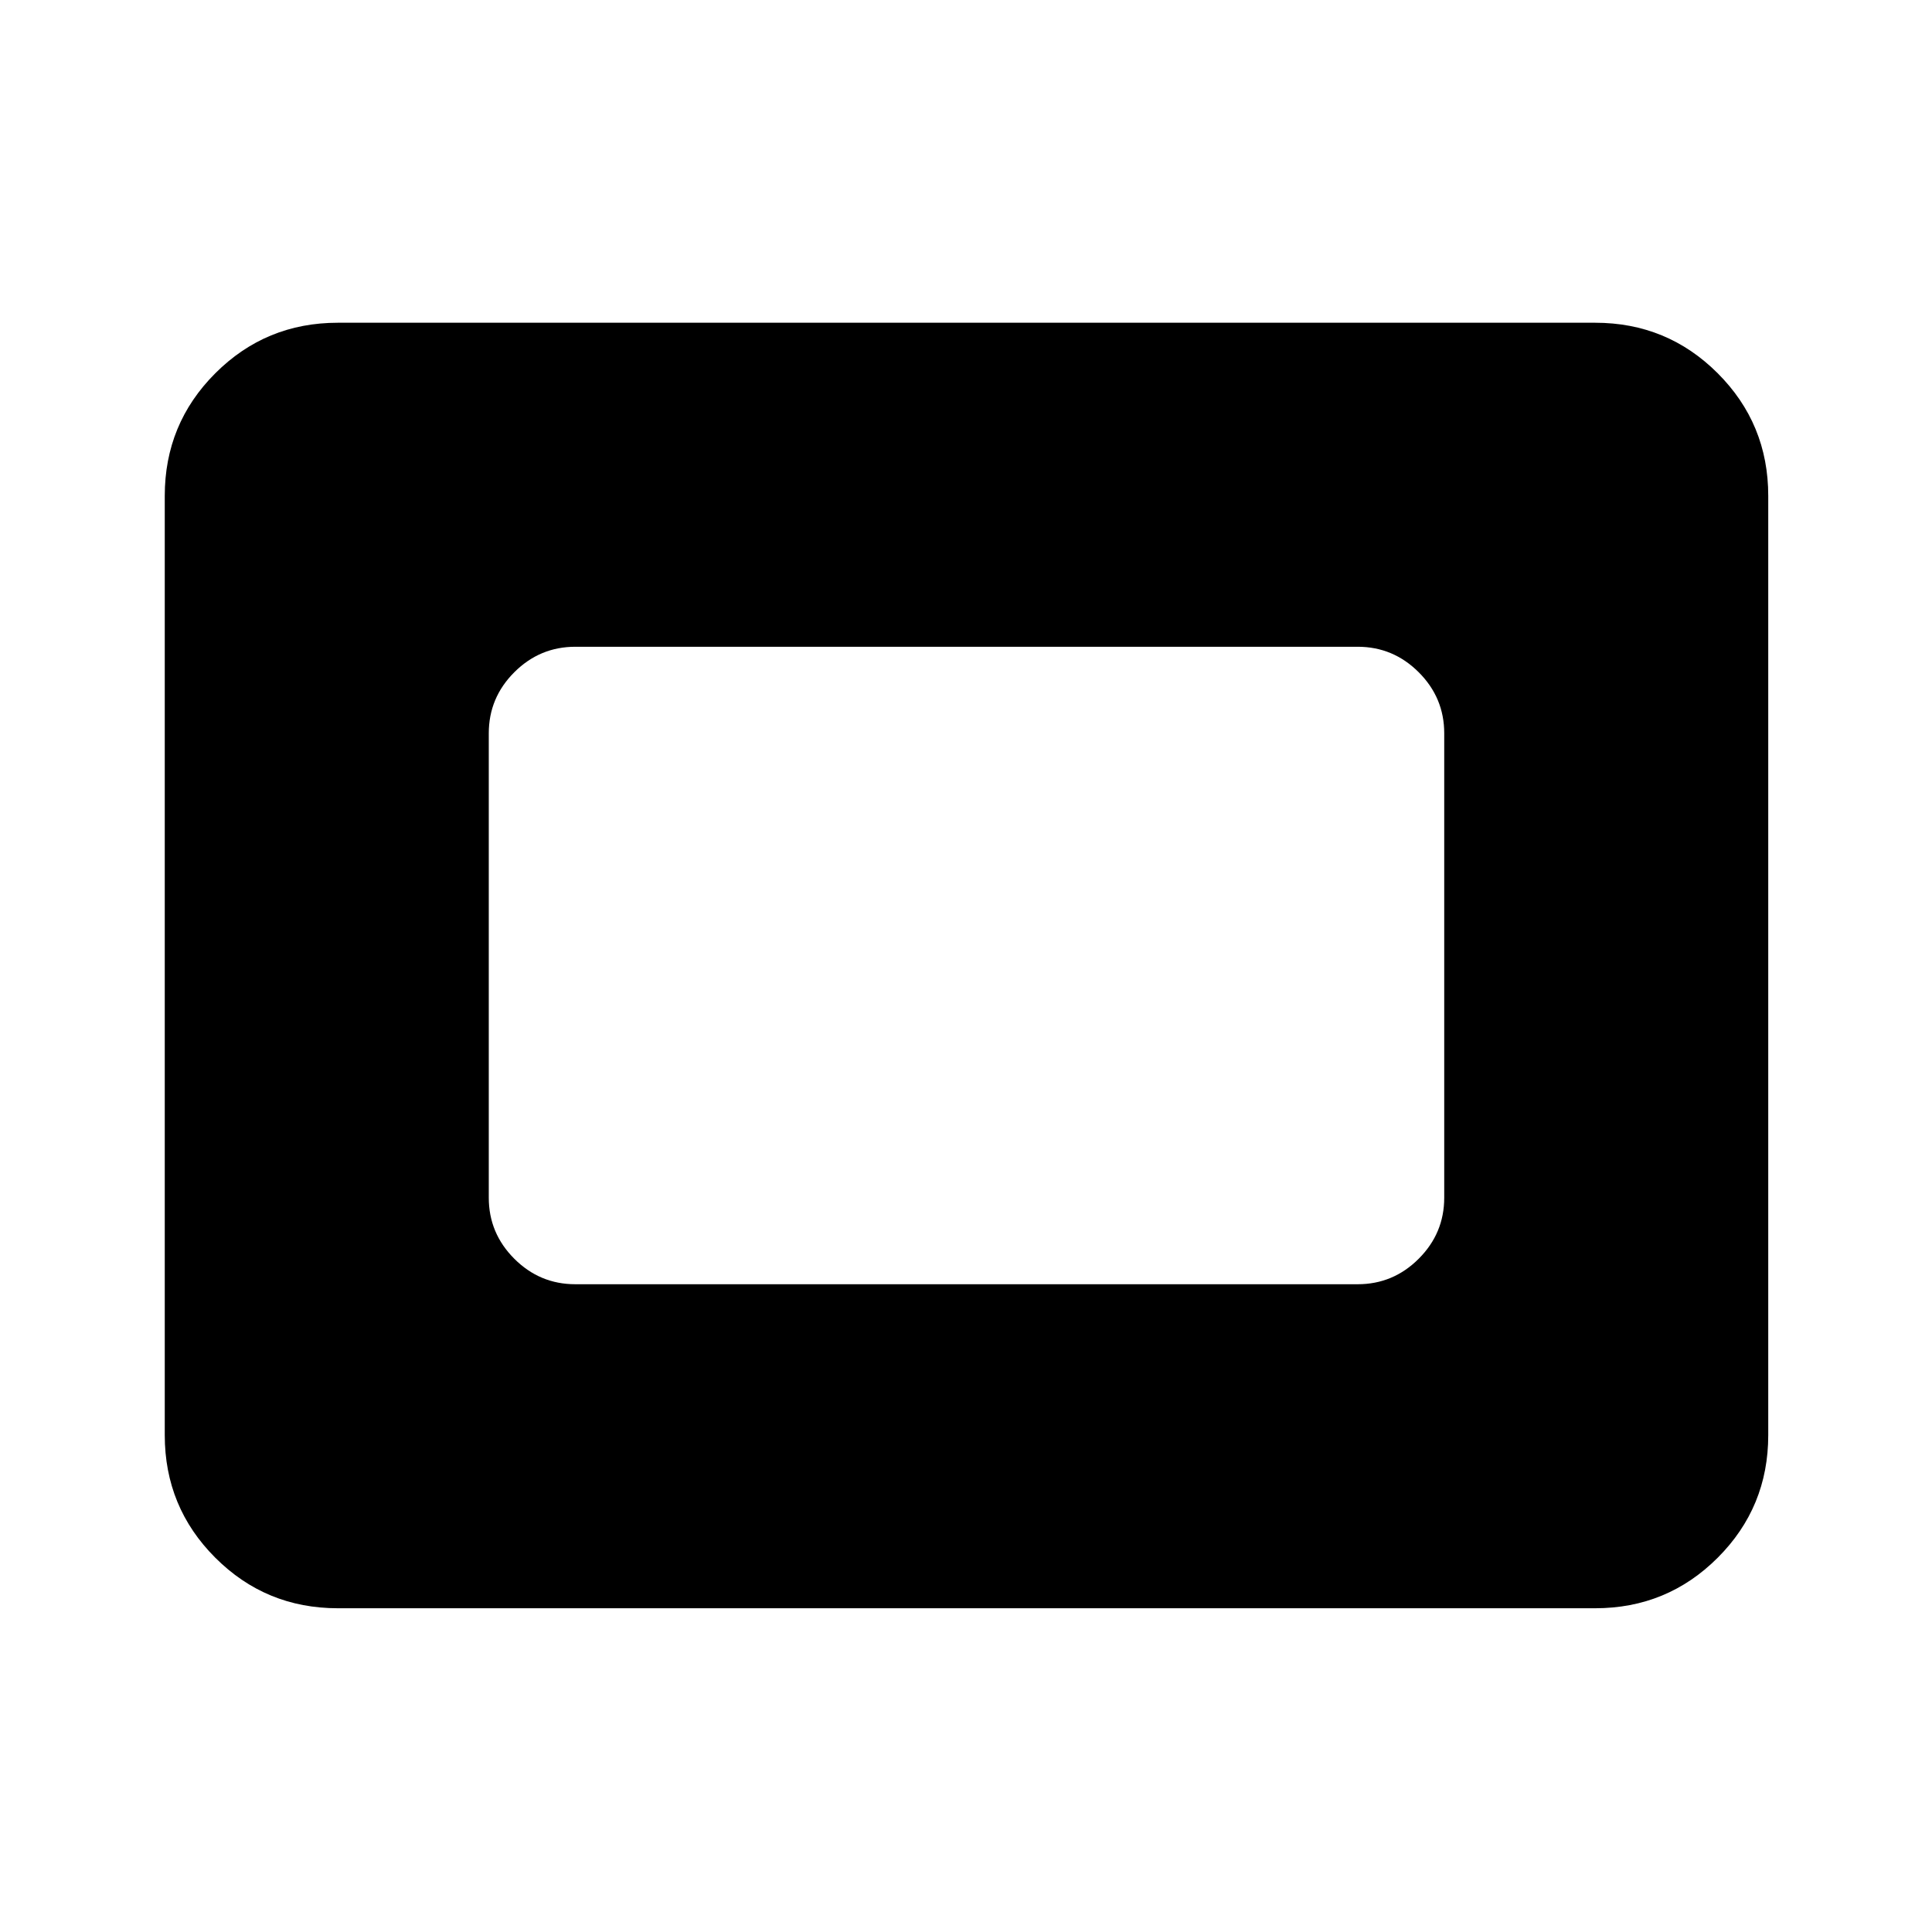 <svg xmlns="http://www.w3.org/2000/svg" height="24" viewBox="0 96 960 960" width="24"><path d="M167.87 895.131q-35.783 0-60.892-25.109T81.869 809.13V342.37q0-35.783 25.109-60.892t60.892-25.109h624.76q35.783 0 60.892 25.109t25.109 60.892v466.76q0 35.783-25.109 60.892t-60.892 25.109H167.87Zm118-161.001h388.76q17.652 0 30.326-12.674t12.674-30.326V460.37q0-17.652-12.674-30.326T674.63 417.37H285.87q-17.652 0-30.326 12.674T242.87 460.37v230.76q0 17.652 12.674 30.326t30.326 12.674Z"/></svg>